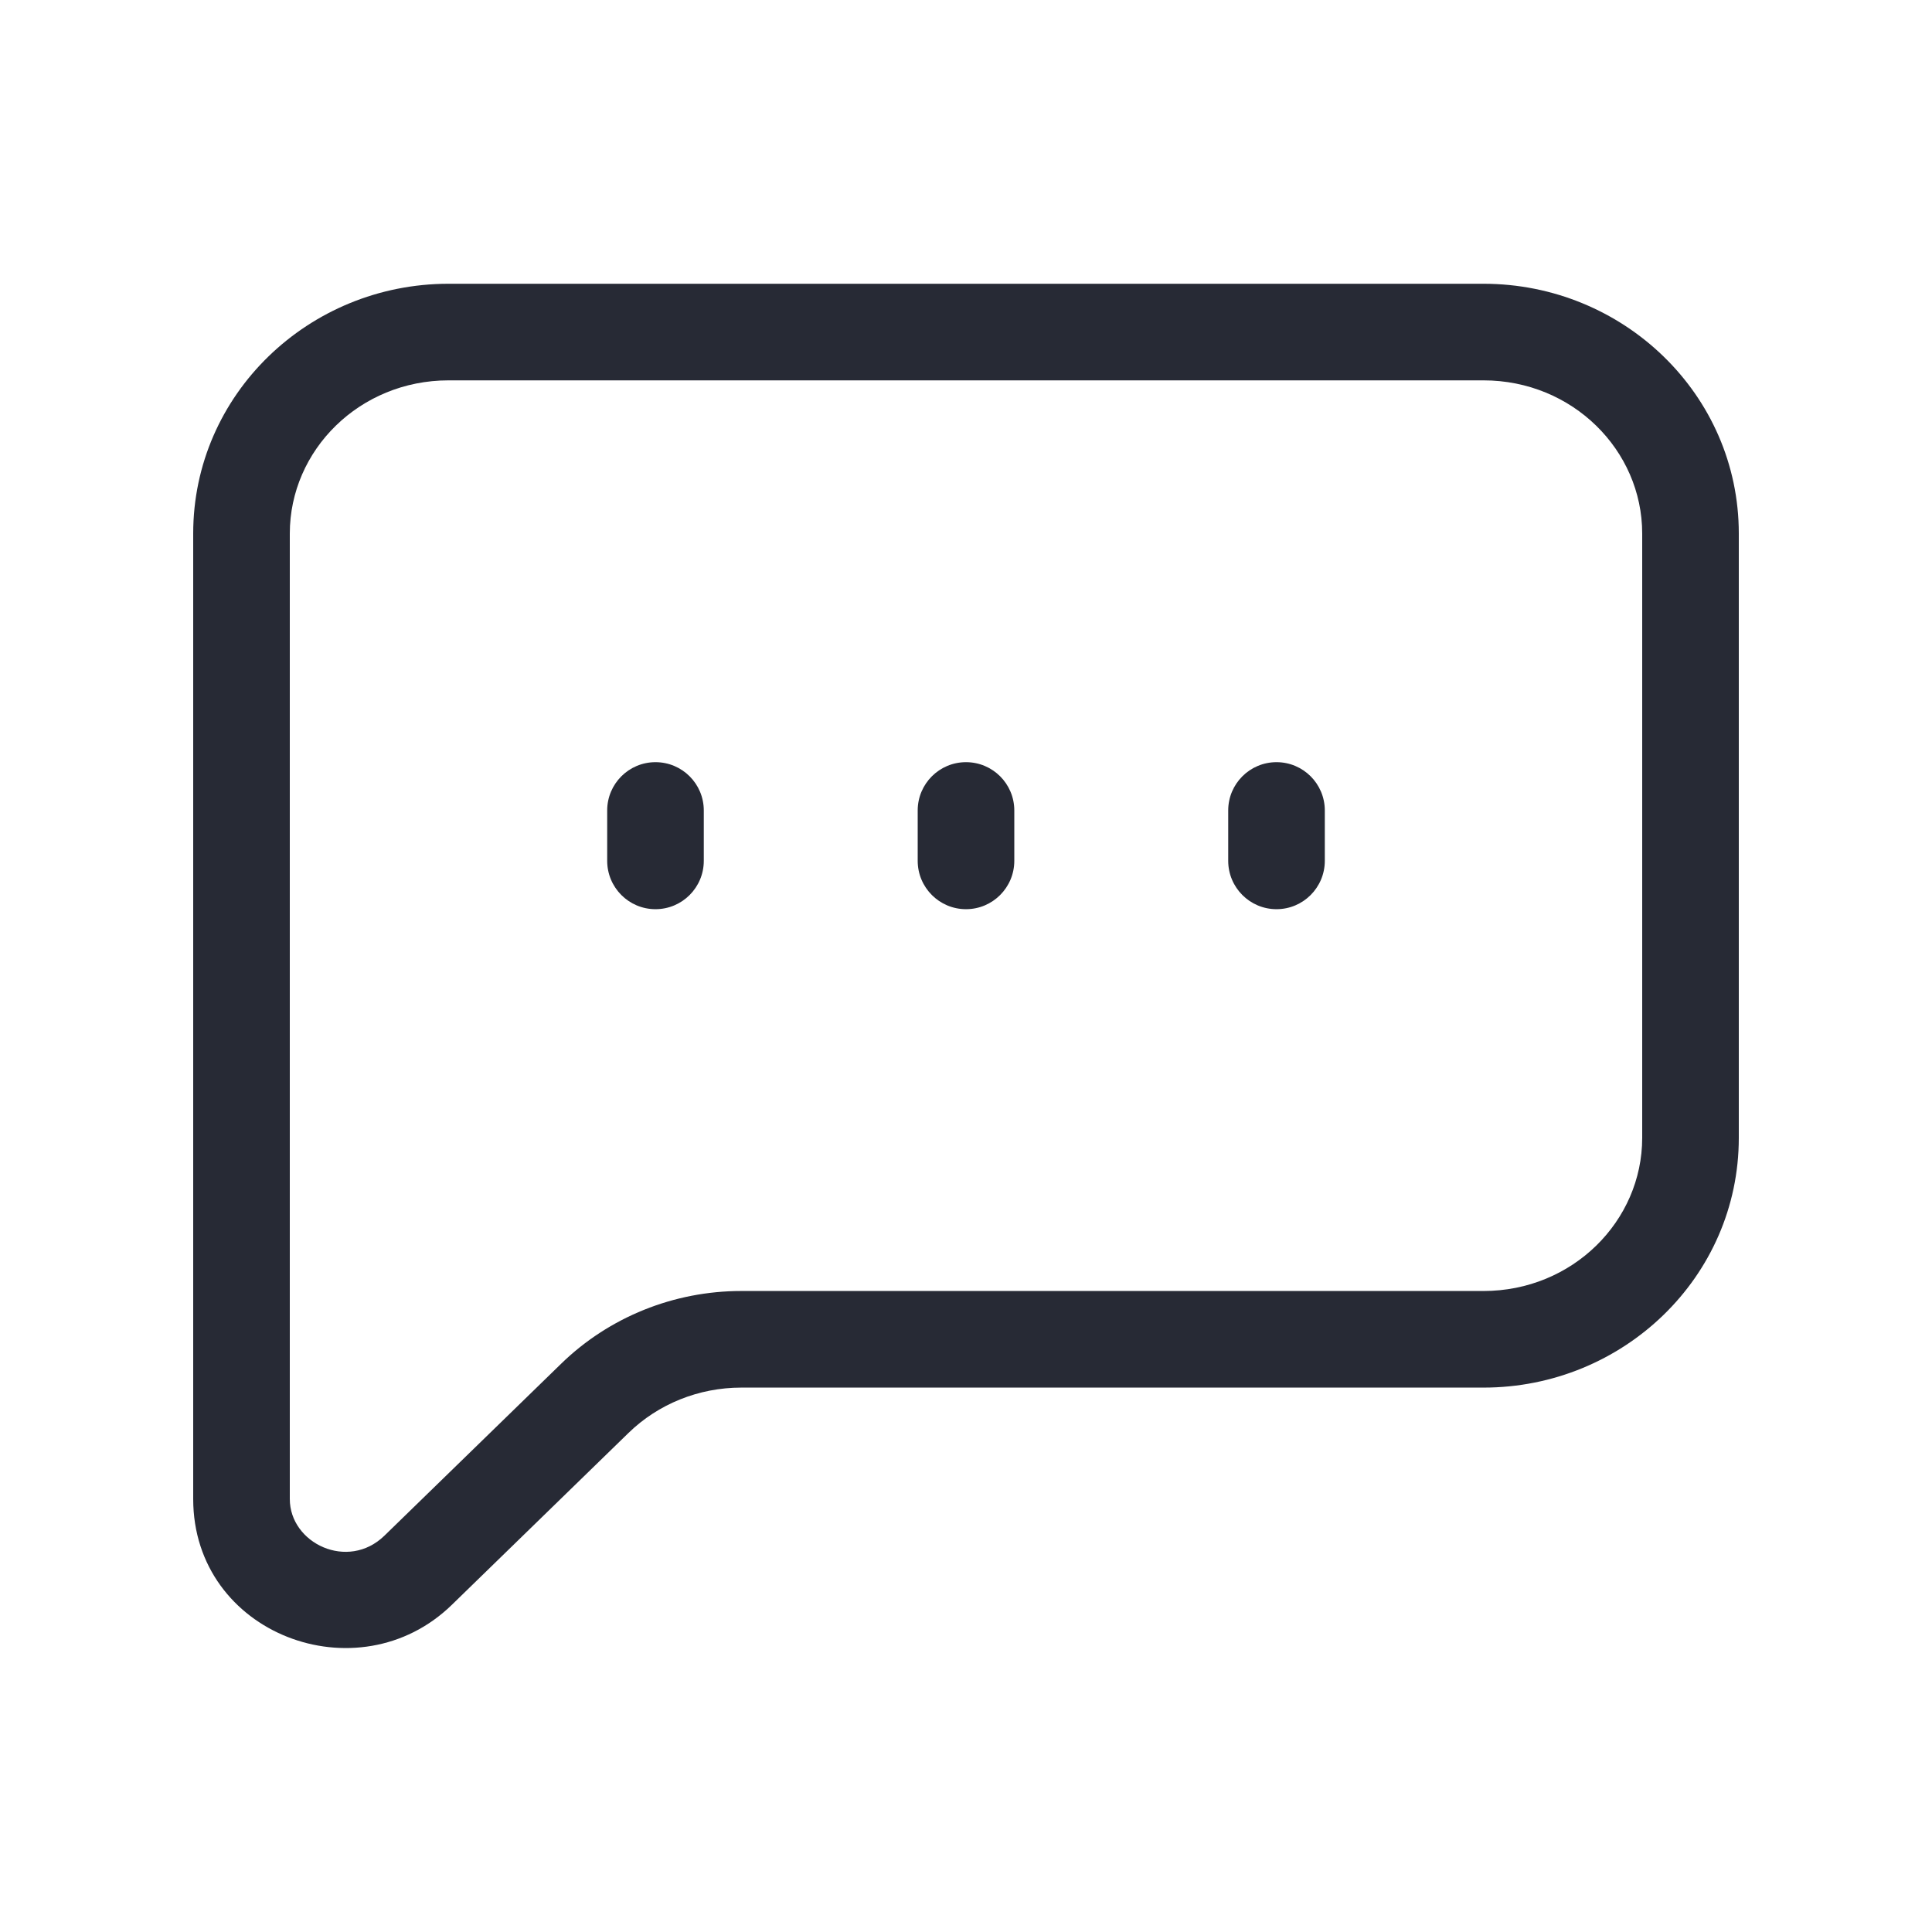 <svg width="32" height="32" viewBox="0 0 32 32" fill="none" xmlns="http://www.w3.org/2000/svg">
<path fill-rule="evenodd" clip-rule="evenodd" d="M3.2 8.837C3.2 6.532 5.114 4.7 7.429 4.7H24.571C26.886 4.7 28.8 6.532 28.8 8.837V18.846C28.8 21.151 26.886 22.983 24.571 22.983H12.277C11.573 22.983 10.902 23.255 10.411 23.733L7.484 26.581C5.93 28.094 3.2 27.067 3.2 24.828V8.837ZM7.429 6.3C5.956 6.3 4.8 7.456 4.8 8.837V24.828C4.8 25.563 5.763 26.024 6.368 25.435L9.295 22.587C10.089 21.814 11.163 21.383 12.277 21.383H24.571C26.044 21.383 27.2 20.227 27.2 18.846V8.837C27.2 7.456 26.044 6.3 24.571 6.3H7.429ZM10.857 12.624C11.299 12.624 11.657 12.982 11.657 13.424V14.258C11.657 14.7 11.299 15.059 10.857 15.059C10.415 15.059 10.057 14.7 10.057 14.258V13.424C10.057 12.982 10.415 12.624 10.857 12.624ZM16 12.624C16.442 12.624 16.8 12.982 16.8 13.424V14.258C16.8 14.7 16.442 15.059 16 15.059C15.558 15.059 15.2 14.7 15.2 14.258V13.424C15.2 12.982 15.558 12.624 16 12.624ZM21.143 12.624C21.585 12.624 21.943 12.982 21.943 13.424V14.258C21.943 14.7 21.585 15.059 21.143 15.059C20.701 15.059 20.343 14.7 20.343 14.258V13.424C20.343 12.982 20.701 12.624 21.143 12.624Z" fill="#272A35"/>
</svg>
